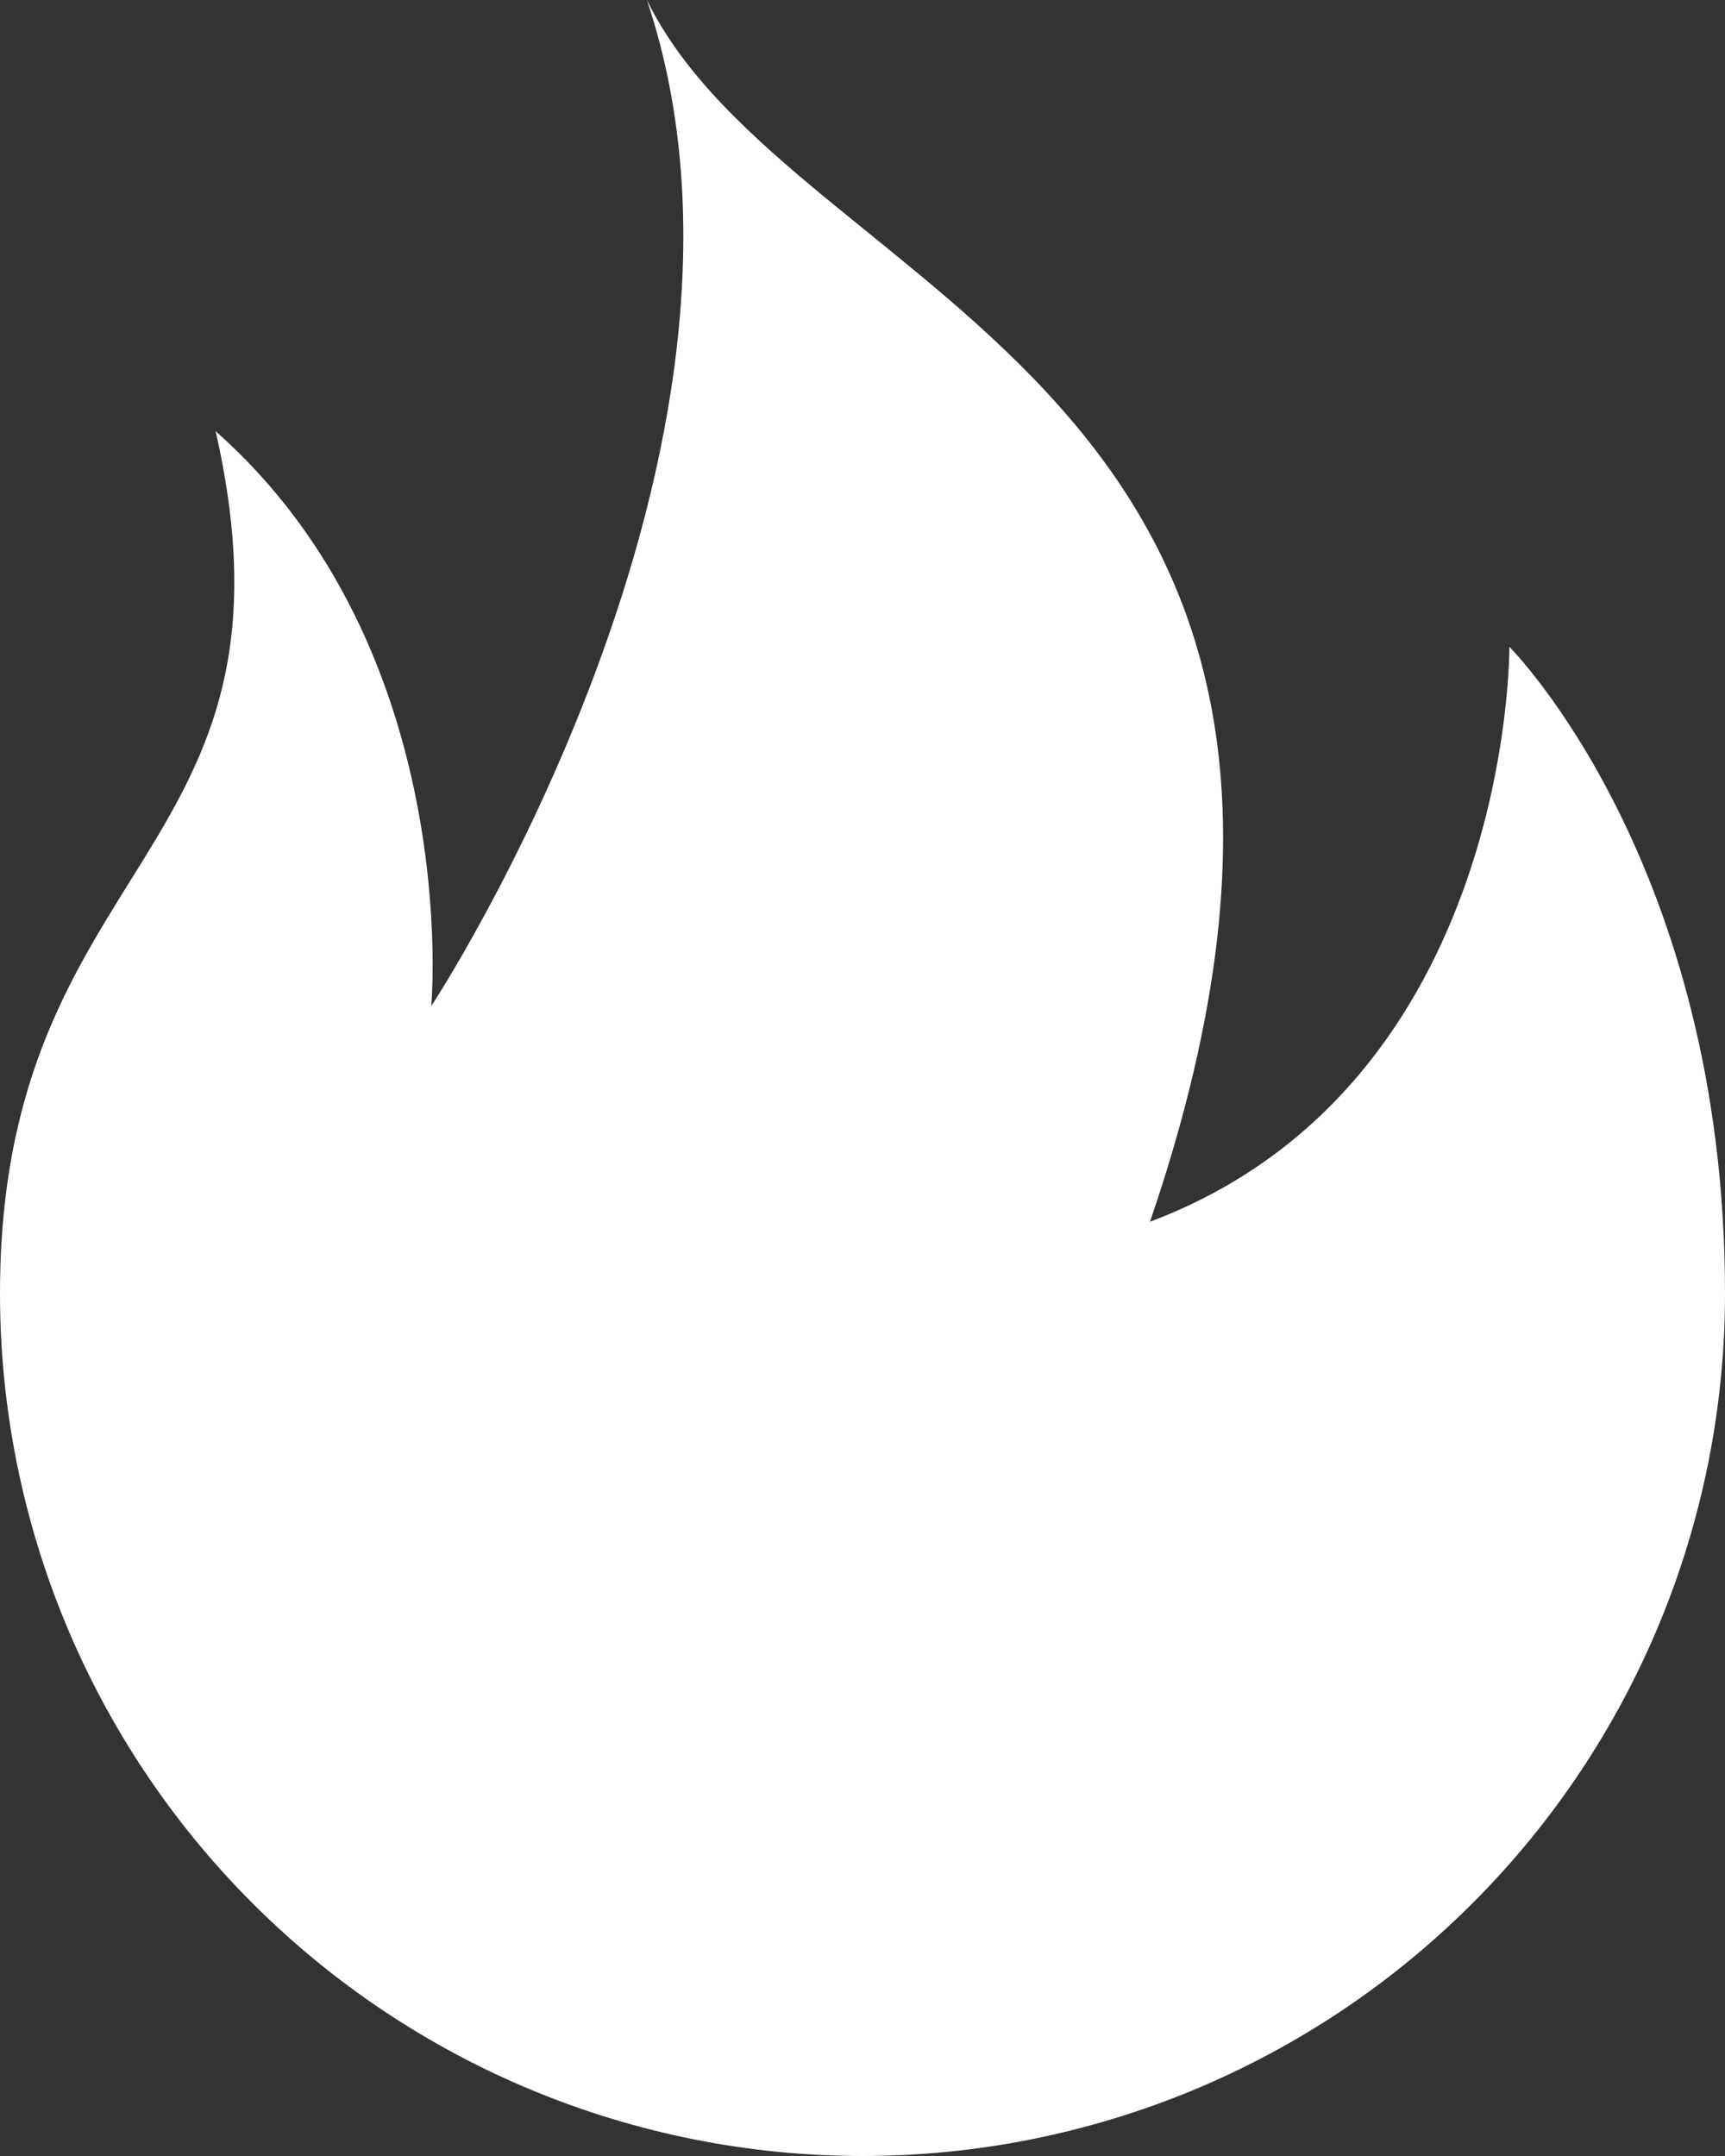 <svg width="24" height="30" viewBox="0 0 24 30" fill="none" xmlns="http://www.w3.org/2000/svg">
<rect x="0" y="0" width="24" height="30" fill="#333333" stroke="none"/>
<path d="M3 6C6.45 9.05 6 14 6 14C6 14 11.1 6.25 9 1.52588e-05C11.05 4.2 20 5.3 16 17C21.05 15.1 21 9 21 9C21 9 24 12 24 18C24 21.183 22.736 24.235 20.485 26.485C18.235 28.736 15.183 30 12 30C8.817 30 5.765 28.736 3.515 26.485C1.264 24.235 0 21.183 0 18C0 11.9 4.35 11.95 3 6Z" fill="white"/>
</svg>
